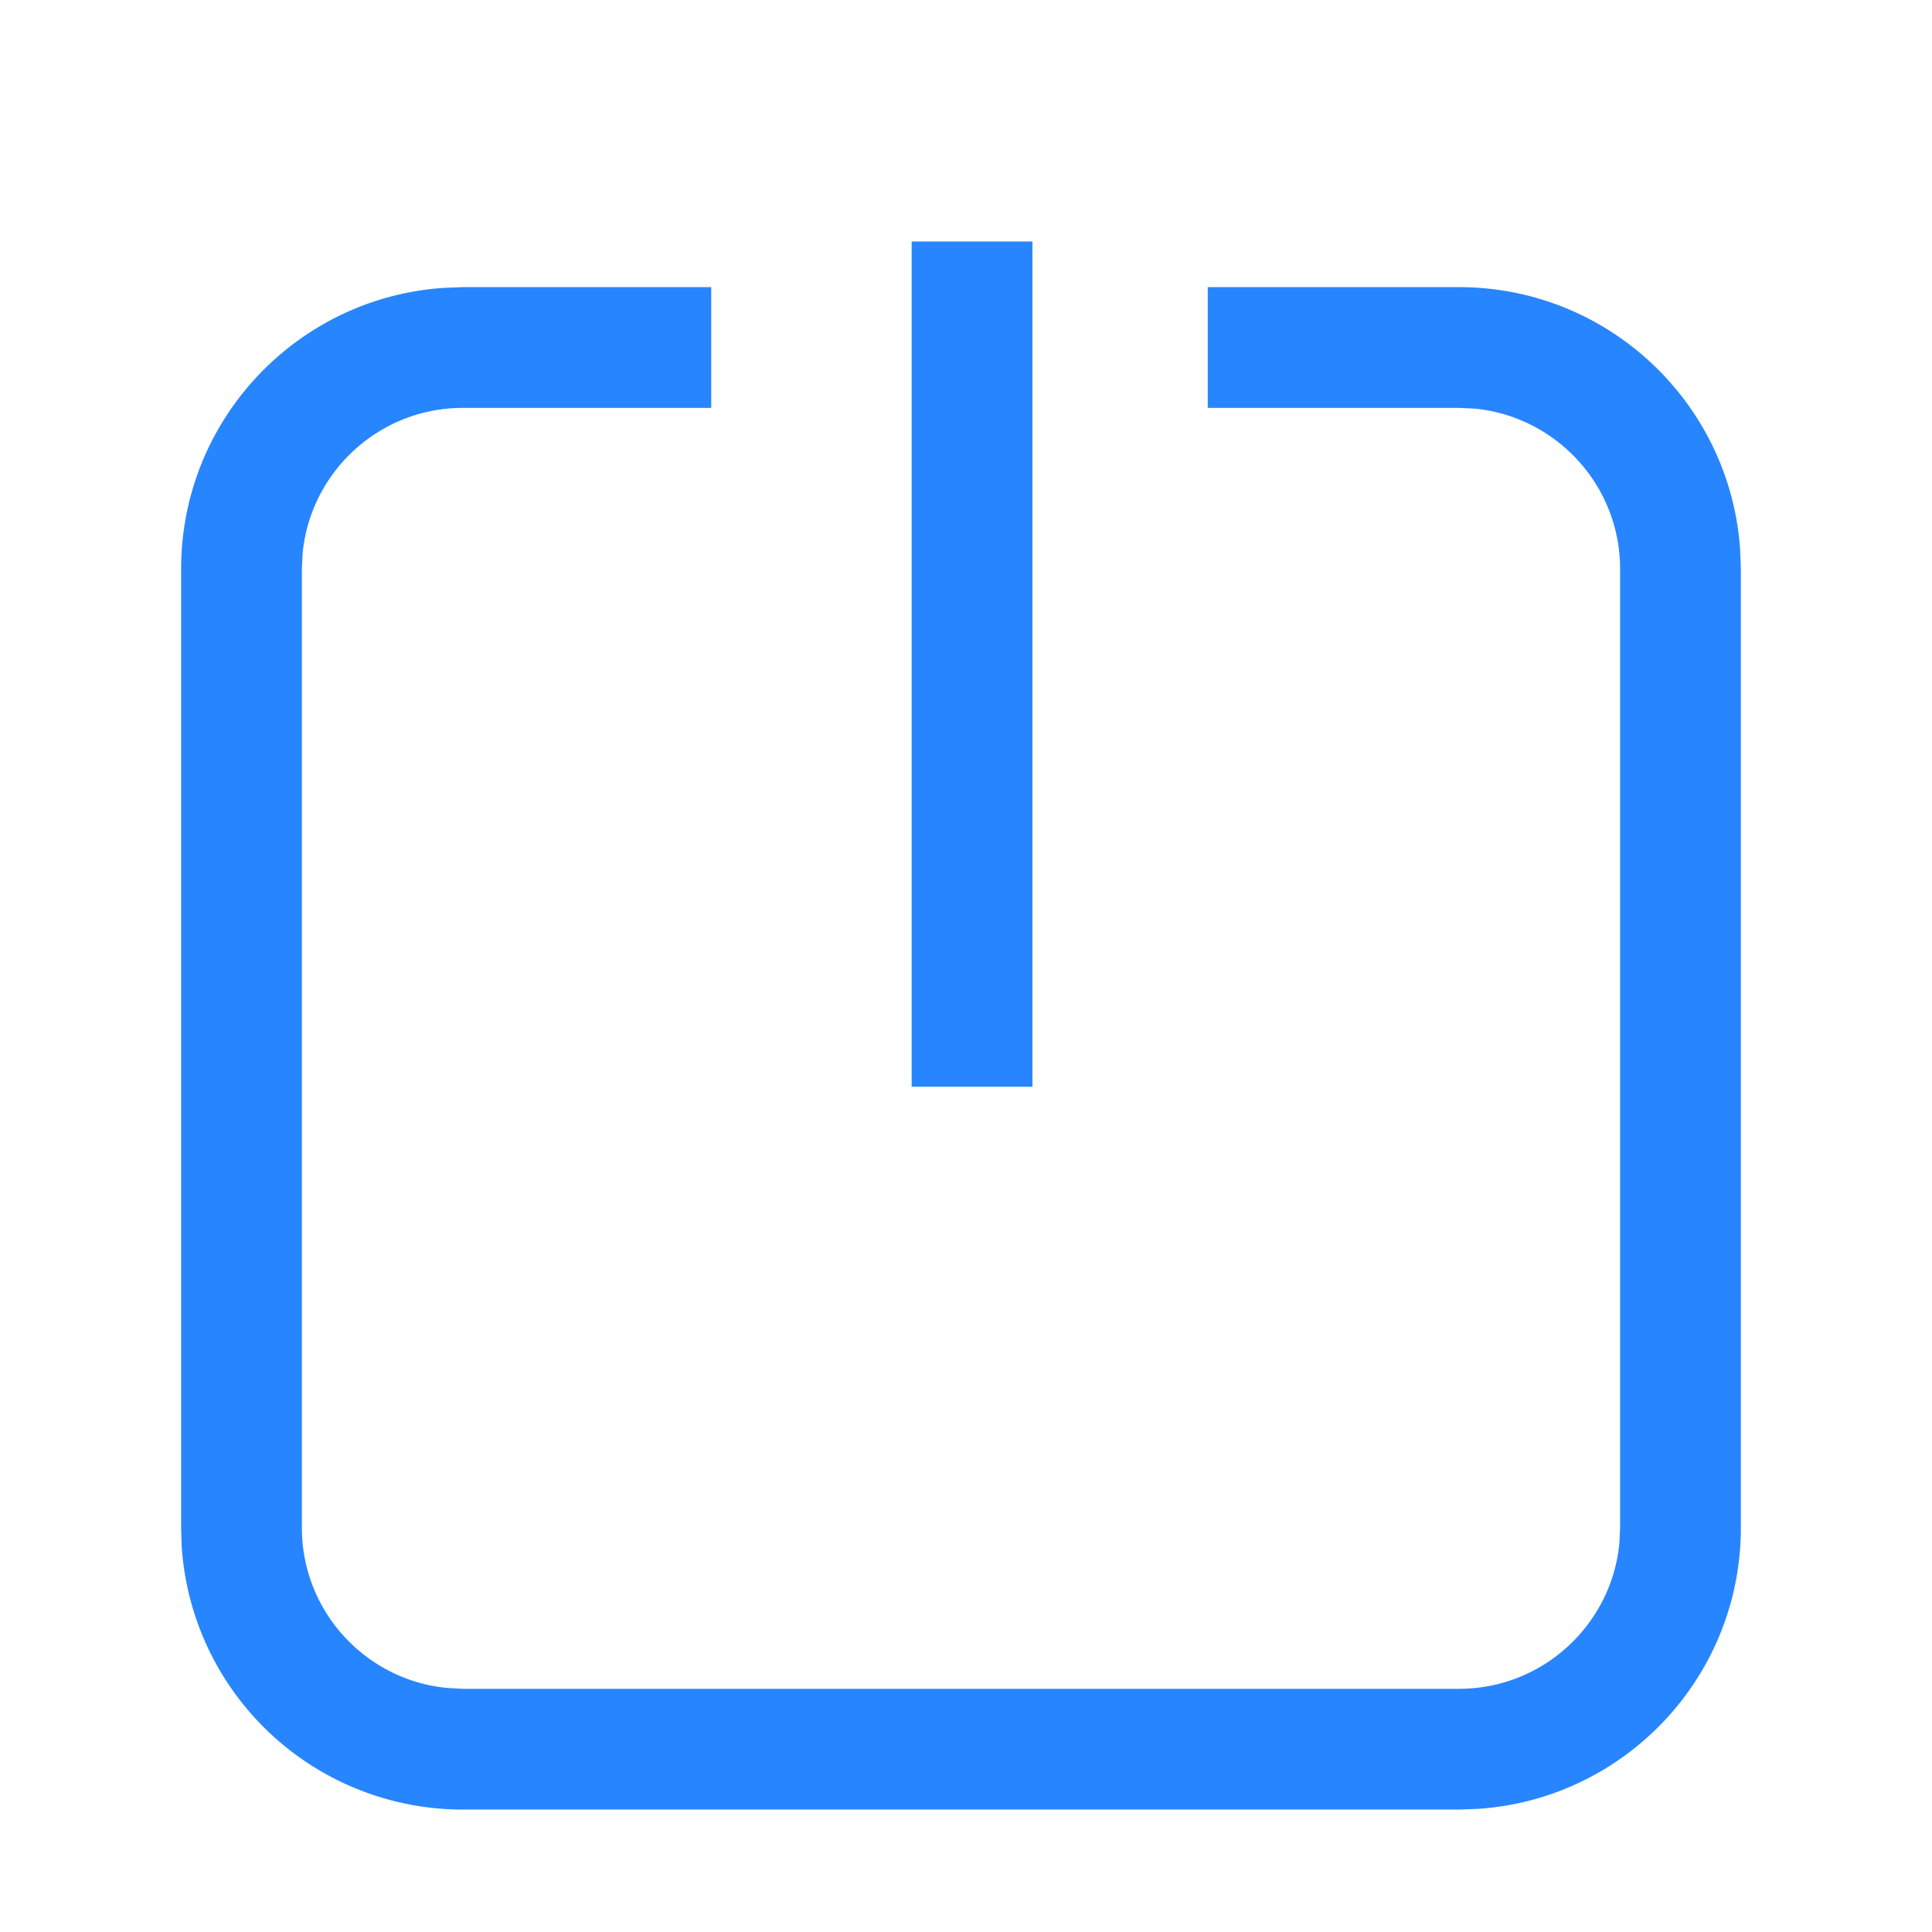 <?xml version="1.0" standalone="no"?><!DOCTYPE svg PUBLIC "-//W3C//DTD SVG 1.1//EN" "http://www.w3.org/Graphics/SVG/1.1/DTD/svg11.dtd"><svg t="1647847998312" class="icon" viewBox="0 0 1024 1024" version="1.1" xmlns="http://www.w3.org/2000/svg" p-id="2008" xmlns:xlink="http://www.w3.org/1999/xlink" width="200" height="200"><defs><style type="text/css">@font-face { font-family: feedback-iconfont; src: url("//at.alicdn.com/t/font_1031158_u69w8yhxdu.woff2?t=1630033759944") format("woff2"), url("//at.alicdn.com/t/font_1031158_u69w8yhxdu.woff?t=1630033759944") format("woff"), url("//at.alicdn.com/t/font_1031158_u69w8yhxdu.ttf?t=1630033759944") format("truetype"); }
</style></defs><path d="M245.312 152.192H376.96v64H245.312c-44.352 0-80.768 33.92-84.928 77.12l-0.384 8.256v508.16c0 44.352 33.856 80.832 77.12 84.928l8.192 0.448h528c44.352 0 80.832-33.92 84.992-77.12l0.384-8.256v-508.16c0-44.352-33.92-80.832-77.12-84.992l-8.256-0.384h-133.184v-64h133.184c79.04 0 143.744 61.44 148.992 139.136l0.384 10.24v508.16c0 79.04-61.44 143.744-139.136 148.992l-10.24 0.384h-528a149.312 149.312 0 0 1-148.992-139.136l-0.32-10.24v-508.16c0-79.04 61.44-143.744 139.136-148.992l10.24-0.384z" fill="#2785FF" p-id="2009"></path><path d="M483.2 128h64v448h-64z" fill="#2785FF" p-id="2010"></path></svg>